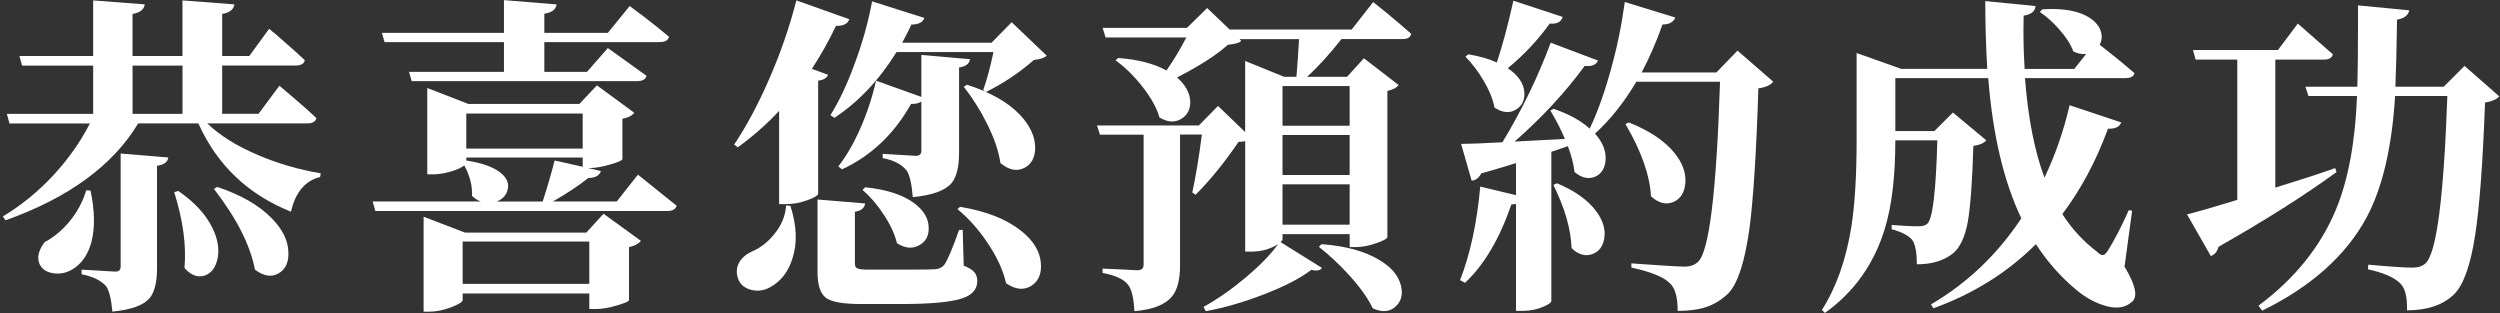 <svg width="846" height="106" viewBox="0 0 846 106" fill="none" xmlns="http://www.w3.org/2000/svg">
<rect x="0" y="0" width="846" height="106" fill="#333333" stroke="none"/>
<path d="M1.88 74.57L0.98 73.23C7.32 69.43 13.1 64.69 18.33 59.02C23.25 53.65 27.28 47.9 30.42 41.78H3.22L2.32 38.53H31.53V22.19H7.47L6.57 18.94H31.53V0.14L48.99 1.48C48.77 3.2 47.38 4.28 44.85 4.73V18.94H61.75V0.14L79.32 1.48C79.1 3.2 77.71 4.28 75.18 4.73V18.94H84.36L91.07 9.76C92.56 10.95 94.02 12.18 95.44 13.45C98.72 16.29 101.3 18.6 103.16 20.39C102.86 21.58 101.82 22.18 100.03 22.18H75.18V38.52H87.49L94.54 29.01C96.03 30.28 97.52 31.55 99.02 32.81C102.45 35.72 105.14 38.11 107.08 39.97C106.78 41.16 105.74 41.76 103.95 41.76H70.15C74.4 45.86 80.15 49.45 87.39 52.5C94.03 55.34 101.08 57.39 108.54 58.66L108.32 59.89C103.25 61.16 99.96 65.08 98.47 71.64C83.92 65.82 73.47 55.86 67.13 41.76H46.76C38.18 56.01 23.22 66.94 1.88 74.55V74.57ZM18.11 92.48C15.65 92.11 14.04 90.99 13.3 89.12C12.48 87.03 13.08 84.64 15.09 81.96C18.15 80.32 20.91 78.04 23.37 75.13C26.06 71.92 27.99 68.34 29.19 64.39L30.64 64.5C32.06 71.29 32.17 77.04 30.98 81.74C29.93 85.7 28.07 88.64 25.38 90.58C23.07 92.22 20.64 92.86 18.11 92.48ZM38.03 105.46C37.65 101.21 36.95 98.33 35.9 96.84C34.18 94.9 31.42 93.56 27.62 92.81V91.24C31.42 91.46 35.23 91.69 39.04 91.91C40.23 91.91 40.83 91.35 40.83 90.23V51.95L56.95 53.29C56.73 54.86 55.46 55.79 53.14 56.09V90.78C53.14 95.55 52.28 98.95 50.57 100.96C48.48 103.35 44.3 104.84 38.04 105.44L38.03 105.46ZM44.86 38.53H61.76V22.19H44.86V38.53ZM62.43 90.68C63.1 83.07 61.94 74.53 58.96 65.05L60.3 64.6C65.75 68.33 69.59 72.47 71.83 77.02C73.69 80.75 74.29 84.26 73.62 87.54C72.95 90.6 71.49 92.5 69.25 93.25C66.86 94 64.59 93.14 62.42 90.68H62.43ZM86.27 91.24C84.7 82.96 80.08 73.86 72.39 63.93L73.51 63.26C81.57 65.95 87.72 69.49 91.98 73.89C95.56 77.55 97.43 81.28 97.58 85.08C97.8 88.59 96.72 91.05 94.33 92.47C91.94 93.89 89.25 93.48 86.27 91.24Z" fill="white"/>
<path d="M127.01 71.43L126.12 68.18H162.72C161.75 67.88 160.74 67.25 159.7 66.28C159.92 63.07 159.07 59.64 157.13 55.98C156.16 56.73 154.7 57.4 152.76 57.99C150.52 58.66 148.4 59 146.38 59H144.59V29.79L158.47 35.16H196.07L202 28.89L214.65 38.18C213.75 39.23 212.41 39.9 210.62 40.19V53.84C210.54 54.29 209.2 54.89 206.59 55.63C203.83 56.45 201.48 56.86 199.54 56.86H198.98L203.35 57.87C202.83 59.44 201.41 60.22 199.1 60.22C195.82 62.83 191.82 65.48 187.12 68.17H208.72L215.88 59.1C220.28 62.61 224.65 66.11 228.97 69.62C228.67 70.81 227.59 71.41 225.72 71.41H127.01V71.43ZM139.32 27.45L138.42 24.32H170.54V14.25H130.14L129.24 11.12H170.54V0.04L188.34 1.5C188.12 3.22 186.73 4.26 184.2 4.63V11.12H205.69L213.08 2.05C214.65 3.24 216.25 4.44 217.89 5.63C221.47 8.39 224.31 10.67 226.4 12.46C226.1 13.65 225.02 14.25 223.15 14.25H184.2V24.32H198.64L205.69 16.26C210.09 19.39 214.46 22.53 218.78 25.66C218.48 26.85 217.44 27.45 215.65 27.45H139.32ZM143.35 105.46V73.34L157.34 78.71H198.41L204.23 72.33L216.88 81.51C215.98 82.56 214.64 83.26 212.85 83.64V101.55C212.77 102 211.43 102.59 208.82 103.34C206.06 104.16 203.71 104.57 201.77 104.57H199.42V99.31H156.56V101.55C156.56 102.15 155.33 102.93 152.87 103.9C150.18 104.94 147.65 105.47 145.26 105.47H143.36L143.35 105.46ZM156.56 96.06H199.42V81.73H156.56V96.06ZM157.79 50.28H197.18V38.42H157.79V50.28ZM168.09 68.19H183.65C185.37 62.82 186.71 58.19 187.68 54.31L197.19 56.44V53.31H157.8V54.32C163.17 55.14 167.09 56.56 169.55 58.57C171.56 60.29 172.31 62.15 171.79 64.17C171.34 66.04 170.11 67.38 168.1 68.2L168.09 68.19Z" fill="white"/>
<path d="M263.66 69.08V37.52C259.26 42.22 254.59 46.32 249.67 49.83L248.44 48.93C252.54 42.81 256.46 35.5 260.19 26.99C264.14 17.96 267.24 9.01 269.48 0.13L287.39 6.51C286.87 8.08 285.38 8.82 282.91 8.75C280.52 13.75 277.8 18.6 274.74 23.3L280.22 25.31C279.85 26.36 278.73 27.03 276.86 27.32V65.6C276.71 66.2 275.52 66.91 273.28 67.73C270.82 68.63 268.39 69.07 266.01 69.07H263.66V69.08ZM254.15 98.07C251.84 97.47 250.35 96.13 249.67 94.04C249.07 92.1 249.26 90.31 250.23 88.67C251.13 87.18 252.54 85.98 254.48 85.09C257.31 83.9 259.81 81.96 261.98 79.27C264.44 76.29 265.79 73.04 266.01 69.53L267.47 69.64C269.63 76.35 269.86 82.33 268.14 87.55C266.72 92.03 264.22 95.24 260.64 97.17C258.55 98.36 256.39 98.66 254.15 98.07ZM291.31 102.88C285.27 102.88 281.31 102.17 279.45 100.75C277.58 99.33 276.65 96.42 276.65 92.02V67.51L292.77 68.85C292.55 70.42 291.39 71.35 289.3 71.65V89.22C289.3 90.04 289.56 90.56 290.08 90.79C290.6 91.09 291.83 91.24 293.77 91.24H306.19C311.86 91.24 315.22 91.2 316.26 91.13C317.68 91.06 318.76 90.57 319.51 89.67C320.63 88.1 322.31 84.15 324.55 77.81H325.78L326.12 89.9C327.83 90.57 329.03 91.3 329.7 92.08C330.37 92.86 330.71 93.85 330.71 95.05C330.71 97.89 328.99 99.86 325.56 100.98C321.75 102.25 314.85 102.88 304.85 102.88H291.31ZM282.36 39.87L281.02 38.97C284 34.2 286.73 28.41 289.19 21.62C291.8 14.68 293.78 7.63 295.12 0.47L312.8 6.07C312.28 7.56 310.82 8.31 308.43 8.31C307.31 10.62 306.27 12.67 305.3 14.47H335.52L342.35 7.53L354.21 18.83C353.46 19.58 352.01 20.06 349.85 20.29C345.15 24.47 339.74 28.09 333.62 31.15L332.72 30.48C333.99 26.9 335.14 22.61 336.19 17.61H303.4C297.51 27.09 290.49 34.51 282.36 39.88V39.87ZM308.89 66.73C308.51 62.11 307.81 59.08 306.76 57.66C305.12 55.57 302.43 54.19 298.7 53.52V52.06C302.43 52.28 306.16 52.51 309.89 52.73C311.16 52.73 311.79 52.17 311.79 51.05V34.37C310.9 34.97 309.74 35.23 308.32 35.15C302.57 45.37 294.78 52.76 284.93 57.31L283.7 56.3C286.39 52.87 288.85 48.62 291.09 43.54C293.4 38.32 295.19 32.91 296.46 27.31L311.79 32.79V18.58L328.24 20.03C328.02 21.6 326.78 22.53 324.55 22.83V51.59C324.55 56.51 323.69 59.98 321.98 62C319.74 64.54 315.38 66.1 308.89 66.7V66.73ZM303.52 82.29C302.77 79.16 301.24 75.87 298.93 72.44C296.84 69.23 294.49 66.51 291.88 64.27L292.78 63.37C300.02 64.12 305.54 65.91 309.34 68.74C312.55 71.13 314.19 73.85 314.26 76.91C314.41 79.67 313.36 81.69 311.13 82.95C308.82 84.29 306.28 84.07 303.52 82.28V82.29ZM340.45 95.83C339.48 91.5 337.39 86.95 334.18 82.18C331.2 77.7 327.8 73.9 324 70.76L324.9 69.98C333.78 71.47 340.68 74.2 345.6 78.15C349.63 81.36 351.83 84.9 352.2 88.78C352.57 92.36 351.57 94.97 349.18 96.61C346.57 98.32 343.66 98.07 340.45 95.83ZM338.55 55.2C337.95 51.1 336.39 46.55 333.85 41.55C331.69 37.22 329.11 33.16 326.13 29.35L327.25 28.68C335.16 31.22 341.13 34.61 345.16 38.86C348.52 42.44 350.23 46.1 350.31 49.83C350.31 53.19 349.12 55.5 346.73 56.77C344.19 58.11 341.47 57.59 338.56 55.2H338.55Z" fill="white"/>
<path d="M383.86 105.34C383.71 101.16 383.04 98.21 381.85 96.5C380.43 94.56 377.52 93.18 373.12 92.36V90.9C377.07 91.05 380.99 91.24 384.87 91.46C386.29 91.46 387 90.83 387 89.56V45.58H372.23L371.22 42.45H405.69L412.18 35.85L421.36 44.69V20.63L434.57 26H438.71C439.01 22.64 439.31 18.39 439.61 13.24H419.46L420.02 13.8C419.5 14.47 418.01 14.92 415.54 15.14C411.73 18.57 405.99 22.27 398.3 26.22C401.13 28.68 402.63 31.37 402.78 34.28C402.85 36.97 401.85 38.94 399.76 40.21C397.59 41.55 395.13 41.4 392.37 39.76C391.4 36.4 389.42 32.86 386.44 29.13C383.75 25.7 380.77 22.79 377.49 20.4L378.39 19.62C385.18 20.14 390.63 21.56 394.73 23.87C397.27 20.21 399.5 16.48 401.45 12.68H374.14L373.13 9.43H401.67L408.5 2.72L416.11 9.99H457.41L464.68 0.7C466.25 1.97 467.78 3.2 469.27 4.39C472.78 7.3 475.54 9.65 477.55 11.44C477.33 12.63 476.32 13.23 474.53 13.23H453.94C449.76 18.53 445.88 22.78 442.3 25.99H455.84L461.55 19.72L473.3 28.78C472.63 29.68 471.36 30.35 469.49 30.79V80.26C469.41 80.78 468.18 81.45 465.8 82.27C463.26 83.17 460.95 83.61 458.86 83.61H456.73V79.24H434.01V81.03C434.01 81.25 433.79 81.55 433.34 81.92L447.33 90.65C446.81 91.54 445.61 91.77 443.75 91.32C440.02 94.16 434.68 96.92 427.75 99.6C421.03 102.21 414.47 104.11 408.05 105.31L407.27 103.85C411.89 101.31 416.62 98.03 421.43 94C426.24 89.97 429.95 86.16 432.57 82.58C429.88 84.3 426.82 85.15 423.39 85.15H421.38V47.77C420.63 47.92 419.89 47.99 419.14 47.99C414.36 55 409.52 60.97 404.59 65.9L403.47 65.12C404.66 59.67 405.74 53.14 406.72 45.53H399.33V89.74C399.33 94.59 398.43 98.1 396.64 100.26C394.4 103.09 390.15 104.77 383.88 105.3L383.86 105.34ZM434 42.55H456.72V29.12H434V42.55ZM434 59.23H456.72V45.69H434V59.23ZM434 76.02H456.72V62.37H434V76.02ZM472.22 103.78C470.24 105.57 467.69 105.76 464.55 104.34C462.91 100.91 460.22 97.14 456.49 93.04C453.21 89.46 449.81 86.29 446.31 83.53L447.21 82.63C455.42 83.23 461.94 85.02 466.8 88C470.83 90.39 473.25 93.26 474.07 96.62C474.82 99.6 474.2 101.99 472.22 103.78Z" fill="white"/>
<path d="M513.01 105.23V68.97C512.41 69.12 511.89 69.19 511.44 69.19C507.48 80.76 502.26 89.6 495.77 95.71L494.09 94.81C497.52 86.01 499.8 75.45 500.92 63.14L513.01 66.05V55.19C510.92 55.86 507.56 56.87 502.94 58.21C502.19 58.43 501.63 58.59 501.26 58.66C500.44 60.23 499.36 61.05 498.01 61.12L494.43 48.7C497.04 48.7 501.7 48.51 508.42 48.14C514.98 37.32 520.43 26.09 524.76 14.45L540.76 20.49C540.09 21.98 538.59 22.58 536.28 22.28C529.71 31.23 521.8 39.78 512.55 47.91C515.98 47.76 521.65 47.46 529.56 47.01C528.37 44.1 526.72 40.89 524.64 37.39L525.76 36.83C530.98 38.62 535.05 40.86 537.96 43.54C540.57 38.02 542.94 31.44 545.07 23.79C547.2 16.14 548.78 8.44 549.83 0.68L566.95 5.94C566.28 7.51 564.82 8.29 562.58 8.29C560.57 14.04 558.22 19.45 555.53 24.52H580.82L587.98 17.13L600.07 27.65C599.1 28.84 597.42 29.59 595.03 29.89C594.36 51.38 593.35 67.2 592.01 77.34C590.44 88.68 588.05 95.99 584.85 99.28C582.69 101.37 580.28 102.88 577.63 103.81C574.98 104.74 571.68 105.21 567.73 105.21C567.73 100.51 566.83 97.38 565.04 95.81C562.95 93.72 558.62 91.97 552.06 90.55V89.1C552.28 89.1 552.66 89.14 553.18 89.21C562.51 89.88 568.14 90.22 570.08 90.22C572.02 90.22 573.44 89.7 574.56 88.65C578.36 85.37 580.86 65.03 582.06 27.65H553.74C549.64 34.59 544.97 40.45 539.75 45.22C542.36 48.13 543.55 51.12 543.33 54.17C543.11 56.93 541.95 58.8 539.86 59.77C537.55 60.74 535.2 60.22 532.81 58.2C532.51 55.51 531.77 52.6 530.57 49.47L524.97 51.37V101.84C524.97 102.36 524.11 103 522.4 103.74C520.23 104.71 517.81 105.2 515.13 105.2H513L513.01 105.23ZM505.74 36.4C505.22 33.57 503.95 30.47 501.94 27.11C500.22 24.2 498.21 21.55 495.9 19.16L496.91 18.38C500.86 19.05 504.07 19.99 506.53 21.18C508.47 15.29 510.34 8.31 512.13 0.25L528.81 5.73C528.29 7.45 526.83 8.19 524.44 7.97C520.34 13.64 515.6 18.68 510.23 23.08C513.66 25.39 515.53 28.04 515.83 31.03C516.05 33.79 515.12 35.81 513.03 37.07C510.87 38.41 508.44 38.19 505.76 36.4H505.74ZM531.82 83.96C531.6 77.54 529.54 70.42 525.66 62.58L526.89 62.02C532.93 64.56 537.34 67.69 540.1 71.42C542.41 74.48 543.35 77.54 542.9 80.6C542.45 83.36 541.11 85.15 538.87 85.97C536.48 86.87 534.13 86.19 531.82 83.96ZM558.68 66.39C558.31 59.3 555.43 51.17 550.06 41.99L551.18 41.43C558.12 44.19 563.27 47.62 566.63 51.73C569.39 55.16 570.62 58.6 570.32 62.03C570.02 65.16 568.71 67.25 566.4 68.3C563.86 69.42 561.29 68.79 558.68 66.4V66.39Z" fill="white"/>
<path d="M617.54 105.9L616.53 104.89C621.38 97.28 624.7 87.92 626.49 76.8C627.68 69.19 628.28 59.38 628.28 47.37V17.94L643.39 23.31H672.49C672.04 15.77 671.82 8.13 671.82 0.37L688.83 2.05C688.68 3.84 687.34 4.92 684.8 5.3C684.65 11.34 684.76 17.35 685.14 23.32H701.93L705.96 18.28C704.47 18.43 703.01 18.13 701.59 17.38C700.77 15.07 699.2 12.61 696.89 9.99C694.8 7.6 692.6 5.62 690.29 4.06L691.07 3.16C696.59 2.79 701.1 3.31 704.61 4.73C707.52 5.92 709.5 7.57 710.54 9.65C711.44 11.59 711.44 13.42 710.54 15.13C714.94 18.56 718.86 21.77 722.29 24.75C722.07 25.87 721.02 26.43 719.16 26.43H685.25C686.29 39.93 688.5 51.16 691.85 60.12C695.51 52.44 698.34 44.27 700.36 35.61L717.82 41.43C717.3 42.92 715.81 43.63 713.34 43.56C709.31 54.53 704.16 64.15 697.9 72.44C701.03 77.36 704.95 81.62 709.65 85.2C710.47 86.02 711.14 86.39 711.66 86.32C712.18 86.25 712.74 85.72 713.34 84.75C715.5 81.32 717.85 76.77 720.39 71.1L721.51 71.32L718.94 90.23C722.59 96.27 723.49 100.19 721.63 101.98C719.32 104.22 716.07 104.67 711.89 103.32C708.38 102.2 705.06 100.26 701.93 97.5C697.08 93.4 692.75 88.44 688.95 82.62C679.4 92.17 667.83 99.41 654.25 104.33L653.47 102.99C665.71 95.83 675.89 86.13 684.02 73.89C678.05 61.35 674.32 45.54 672.83 26.44H641.38V44.35H654.59L660.86 38.08L672.16 47.48C671.34 48.45 669.88 49.09 667.79 49.38C667.42 61.54 666.78 70.12 665.89 75.12C664.92 80.34 663.2 83.92 660.74 85.86C657.68 88.25 653.65 89.44 648.65 89.44C648.65 85.34 648.13 82.58 647.08 81.16C645.81 79.67 643.5 78.47 640.14 77.58V76.12C643.57 76.42 646.59 76.57 649.21 76.57C650.63 76.57 651.63 76.27 652.23 75.68C654.02 74.04 655.14 64.64 655.59 47.48H641.38C641.38 59.72 640.19 69.72 637.8 77.47C634.14 89.41 627.39 98.88 617.54 105.9Z" fill="white"/>
<path d="M748.15 86.65L740.09 72.55C743.22 71.8 748.89 70.16 757.1 67.63V20.18H743L742.1 16.93H770.86L777.58 7.98C781.53 11.41 785.49 14.88 789.44 18.39C789.14 19.58 788.1 20.18 786.31 20.18H769.97V63.49C777.28 61.25 784.03 59.05 790.23 56.89L790.68 58.23C779.71 66.22 766.39 74.65 750.73 83.52C750.35 85.09 749.5 86.13 748.16 86.65H748.15ZM765.5 105.12L764.27 103.44C776.51 94.34 785.23 83.52 790.46 70.98C794.64 60.91 797.02 48.08 797.62 32.48H781.17L780.16 29.35H797.73C797.88 24.65 797.95 17.38 797.95 7.53V1.82L815.3 3.5C814.93 5.22 813.55 6.26 811.16 6.63C811.01 16.85 810.82 24.42 810.6 29.35H826.94L833.99 22.3L845.74 32.6C844.99 33.57 843.39 34.28 840.93 34.73C840.18 55.25 839.06 70.25 837.57 79.72C836 89.79 833.65 96.4 830.52 99.53C826.79 103.19 821.45 105.01 814.52 105.01C814.67 100.61 813.92 97.59 812.28 95.94C810.34 93.93 806.68 92.32 801.31 91.13L801.42 89.56C808.81 90.23 813.8 90.57 816.42 90.57C818.28 90.57 819.74 90.09 820.79 89.12C824.52 85.76 826.98 66.89 828.18 32.49H810.5C809.45 49.65 806.28 63.27 800.99 73.34C793.98 86.4 782.15 96.99 765.51 105.13L765.5 105.12Z" fill="white"/>
</svg>
